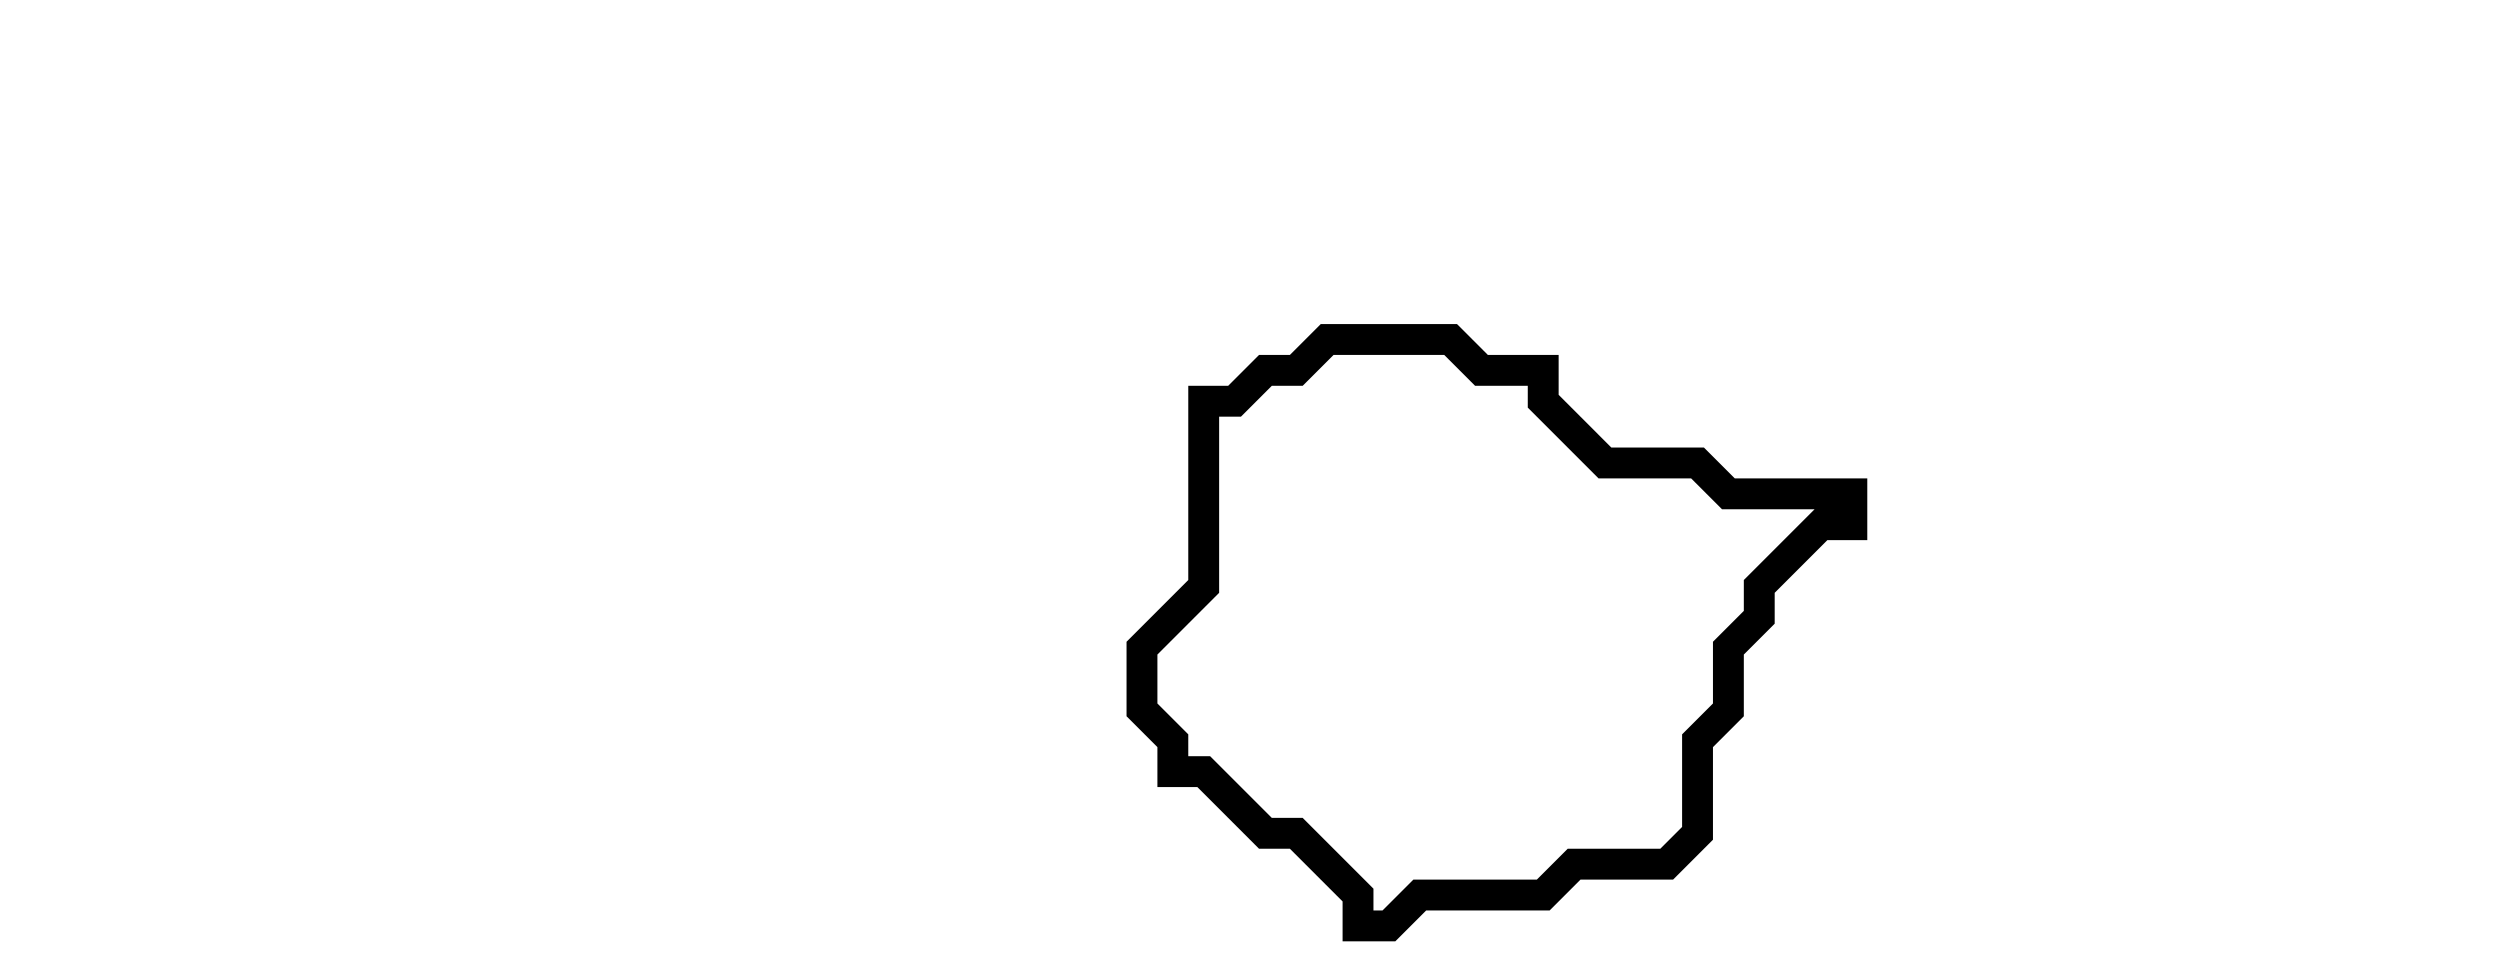 <svg xmlns="http://www.w3.org/2000/svg" width="81" height="31">
  <path d="M 43,11 L 42,12 L 41,12 L 40,13 L 39,13 L 39,19 L 37,21 L 37,23 L 38,24 L 38,25 L 39,25 L 41,27 L 42,27 L 44,29 L 44,30 L 45,30 L 46,29 L 50,29 L 51,28 L 54,28 L 55,27 L 55,24 L 56,23 L 56,21 L 57,20 L 57,19 L 59,17 L 60,17 L 60,16 L 56,16 L 55,15 L 52,15 L 50,13 L 50,12 L 48,12 L 47,11 Z" fill="none" stroke="black" stroke-width="1"/>
</svg>